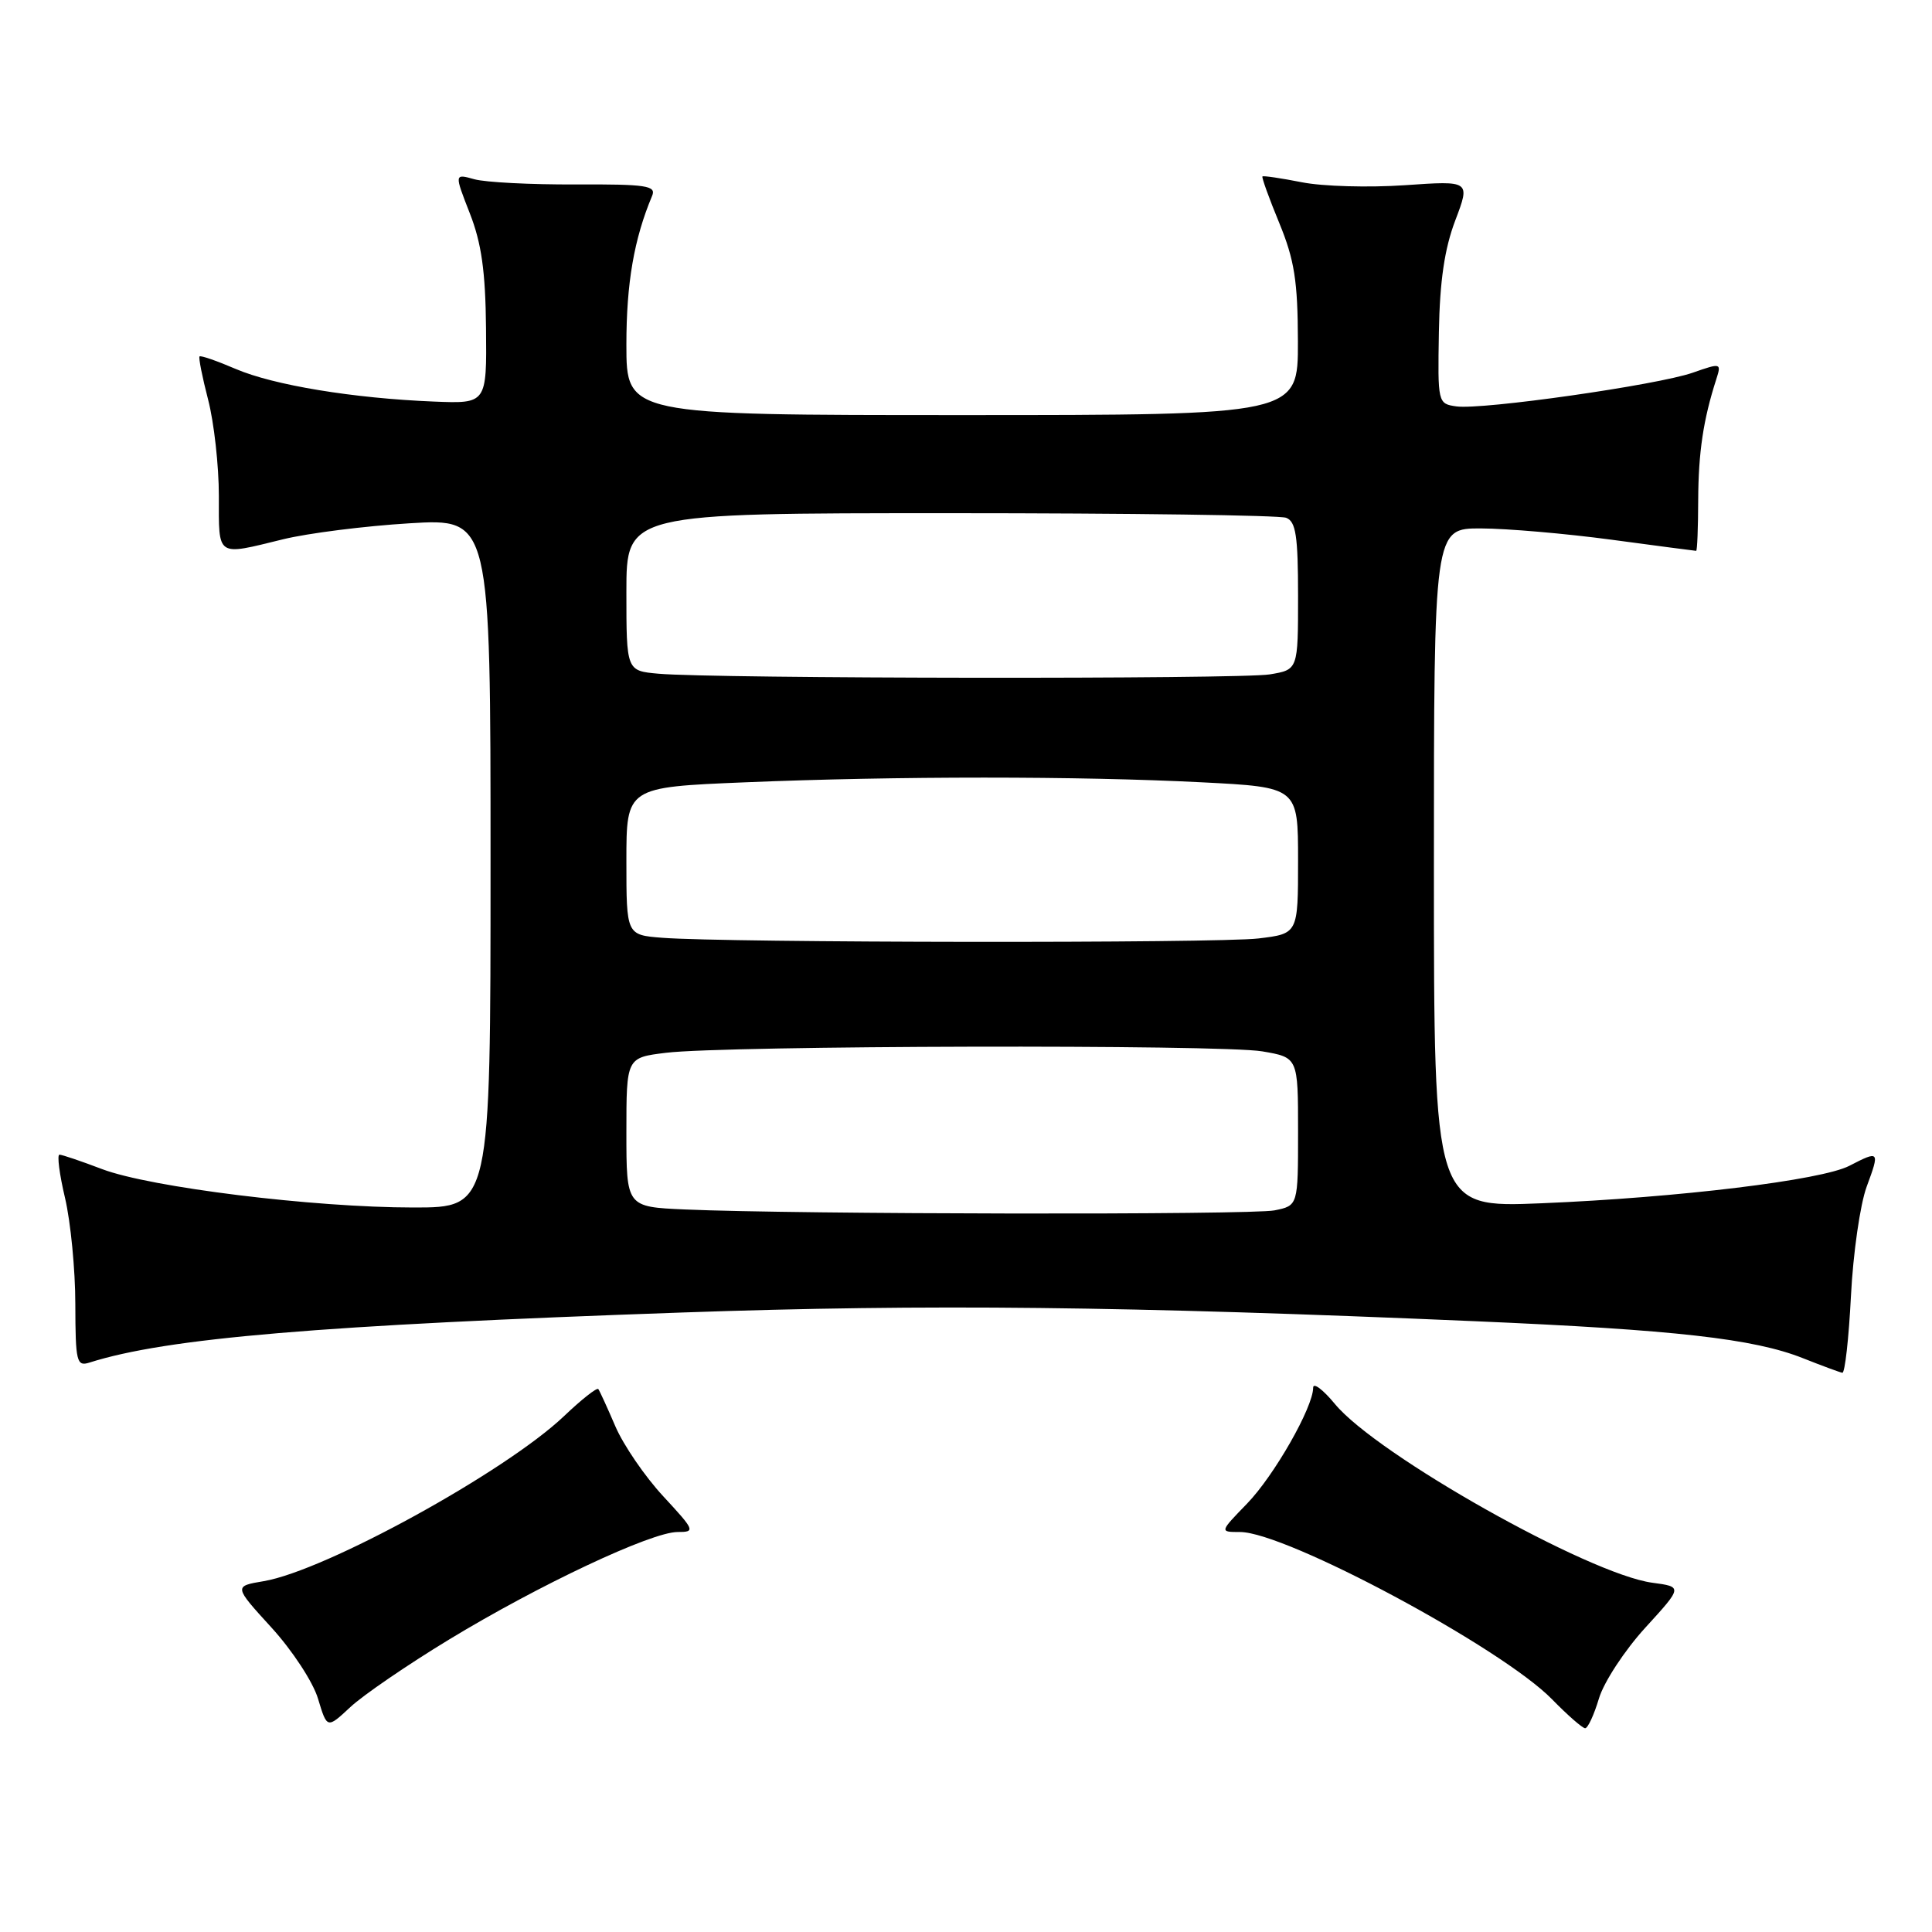 <?xml version="1.0" encoding="UTF-8" standalone="no"?>
<!DOCTYPE svg PUBLIC "-//W3C//DTD SVG 1.1//EN" "http://www.w3.org/Graphics/SVG/1.1/DTD/svg11.dtd" >
<svg xmlns="http://www.w3.org/2000/svg" xmlns:xlink="http://www.w3.org/1999/xlink" version="1.1" viewBox="0 0 256 256">
 <g >
 <path fill="currentColor"
d=" M 59.50 217.25 C 71.43 210.00 86.31 203.00 89.78 203.00 C 92.17 203.00 92.09 202.81 87.87 198.25 C 85.45 195.64 82.60 191.47 81.54 189.00 C 80.48 186.53 79.46 184.30 79.28 184.06 C 79.10 183.82 77.06 185.43 74.73 187.65 C 66.96 195.03 43.14 208.12 34.96 209.51 C 30.97 210.18 30.97 210.18 35.96 215.65 C 38.72 218.67 41.49 222.89 42.14 225.09 C 43.34 229.07 43.34 229.07 46.42 226.20 C 48.11 224.62 54.00 220.59 59.50 217.25 Z  M 211.87 225.05 C 212.52 222.88 215.28 218.67 218.01 215.68 C 222.96 210.26 222.96 210.26 218.94 209.72 C 210.53 208.59 182.42 192.76 176.88 186.03 C 175.29 184.11 174.00 183.14 174.00 183.88 C 174.00 186.47 168.82 195.55 165.23 199.25 C 161.59 203.00 161.59 203.00 164.31 203.00 C 170.38 203.00 198.99 218.34 205.66 225.17 C 207.72 227.28 209.69 229.00 210.04 229.00 C 210.40 229.00 211.22 227.22 211.87 225.05 Z  M 245.26 171.75 C 245.54 166.11 246.48 159.59 247.34 157.25 C 249.10 152.49 249.04 152.41 245.04 154.48 C 241.36 156.38 222.39 158.69 204.25 159.44 C 190.00 160.03 190.00 160.03 190.00 115.01 C 190.00 70.00 190.00 70.00 196.25 70.02 C 199.69 70.03 207.45 70.70 213.50 71.51 C 219.55 72.32 224.61 72.99 224.75 72.99 C 224.89 73.00 225.01 69.96 225.02 66.25 C 225.05 59.94 225.69 55.62 227.41 50.27 C 228.11 48.09 228.05 48.07 224.31 49.38 C 219.64 51.02 196.41 54.33 192.98 53.85 C 190.52 53.50 190.50 53.41 190.66 43.99 C 190.78 37.22 191.41 32.95 192.83 29.21 C 194.83 23.94 194.83 23.94 186.17 24.54 C 181.40 24.87 175.25 24.70 172.50 24.15 C 169.75 23.61 167.40 23.26 167.28 23.38 C 167.16 23.51 168.16 26.28 169.51 29.55 C 171.52 34.44 171.96 37.23 171.98 45.25 C 172.00 55.00 172.00 55.00 127.50 55.00 C 83.00 55.00 83.00 55.00 83.00 45.66 C 83.00 37.52 84.01 31.66 86.41 25.95 C 86.98 24.60 85.65 24.40 76.28 24.44 C 70.35 24.47 64.31 24.16 62.85 23.75 C 60.20 23.01 60.20 23.01 62.25 28.26 C 63.80 32.21 64.33 35.96 64.40 43.50 C 64.50 53.49 64.50 53.49 57.50 53.21 C 46.82 52.78 36.26 51.04 31.24 48.89 C 28.75 47.82 26.59 47.07 26.44 47.23 C 26.29 47.38 26.80 49.96 27.58 52.97 C 28.36 55.98 29.00 61.71 29.00 65.72 C 29.00 73.92 28.59 73.64 37.50 71.46 C 40.80 70.65 48.34 69.70 54.25 69.34 C 65.00 68.69 65.00 68.69 65.00 114.35 C 65.00 160.00 65.00 160.00 54.79 160.00 C 41.52 160.00 19.90 157.33 13.52 154.91 C 10.76 153.86 8.22 153.00 7.88 153.00 C 7.54 153.00 7.87 155.59 8.62 158.75 C 9.36 161.91 9.98 168.24 9.98 172.82 C 10.00 180.45 10.15 181.09 11.85 180.55 C 22.07 177.30 42.33 175.59 90.50 173.91 C 122.92 172.78 149.16 173.07 195.50 175.07 C 221.97 176.21 232.37 177.38 238.88 179.96 C 241.42 180.97 243.78 181.84 244.12 181.90 C 244.46 181.95 244.97 177.39 245.26 171.75 Z  M 90.75 160.26 C 83.00 159.92 83.00 159.92 83.00 150.03 C 83.00 140.14 83.00 140.14 88.25 139.50 C 96.11 138.53 161.78 138.38 167.25 139.31 C 172.00 140.12 172.00 140.12 172.00 149.94 C 172.00 159.75 172.00 159.75 168.88 160.38 C 165.76 161.00 105.51 160.91 90.75 160.26 Z  M 87.75 124.26 C 83.00 123.89 83.00 123.89 83.00 114.10 C 83.00 104.31 83.00 104.31 98.75 103.66 C 118.81 102.83 142.95 102.83 159.25 103.66 C 172.00 104.31 172.00 104.31 172.00 114.02 C 172.00 123.72 172.00 123.72 166.75 124.35 C 161.33 125.00 96.19 124.93 87.75 124.26 Z  M 87.25 89.27 C 83.00 88.89 83.00 88.89 83.00 78.44 C 83.00 68.00 83.00 68.00 125.92 68.00 C 149.52 68.00 169.55 68.27 170.42 68.61 C 171.71 69.10 172.00 71.00 172.00 78.98 C 172.00 88.74 172.00 88.74 168.25 89.36 C 164.32 90.01 94.60 89.93 87.25 89.27 Z "/>
</g>
</svg>
